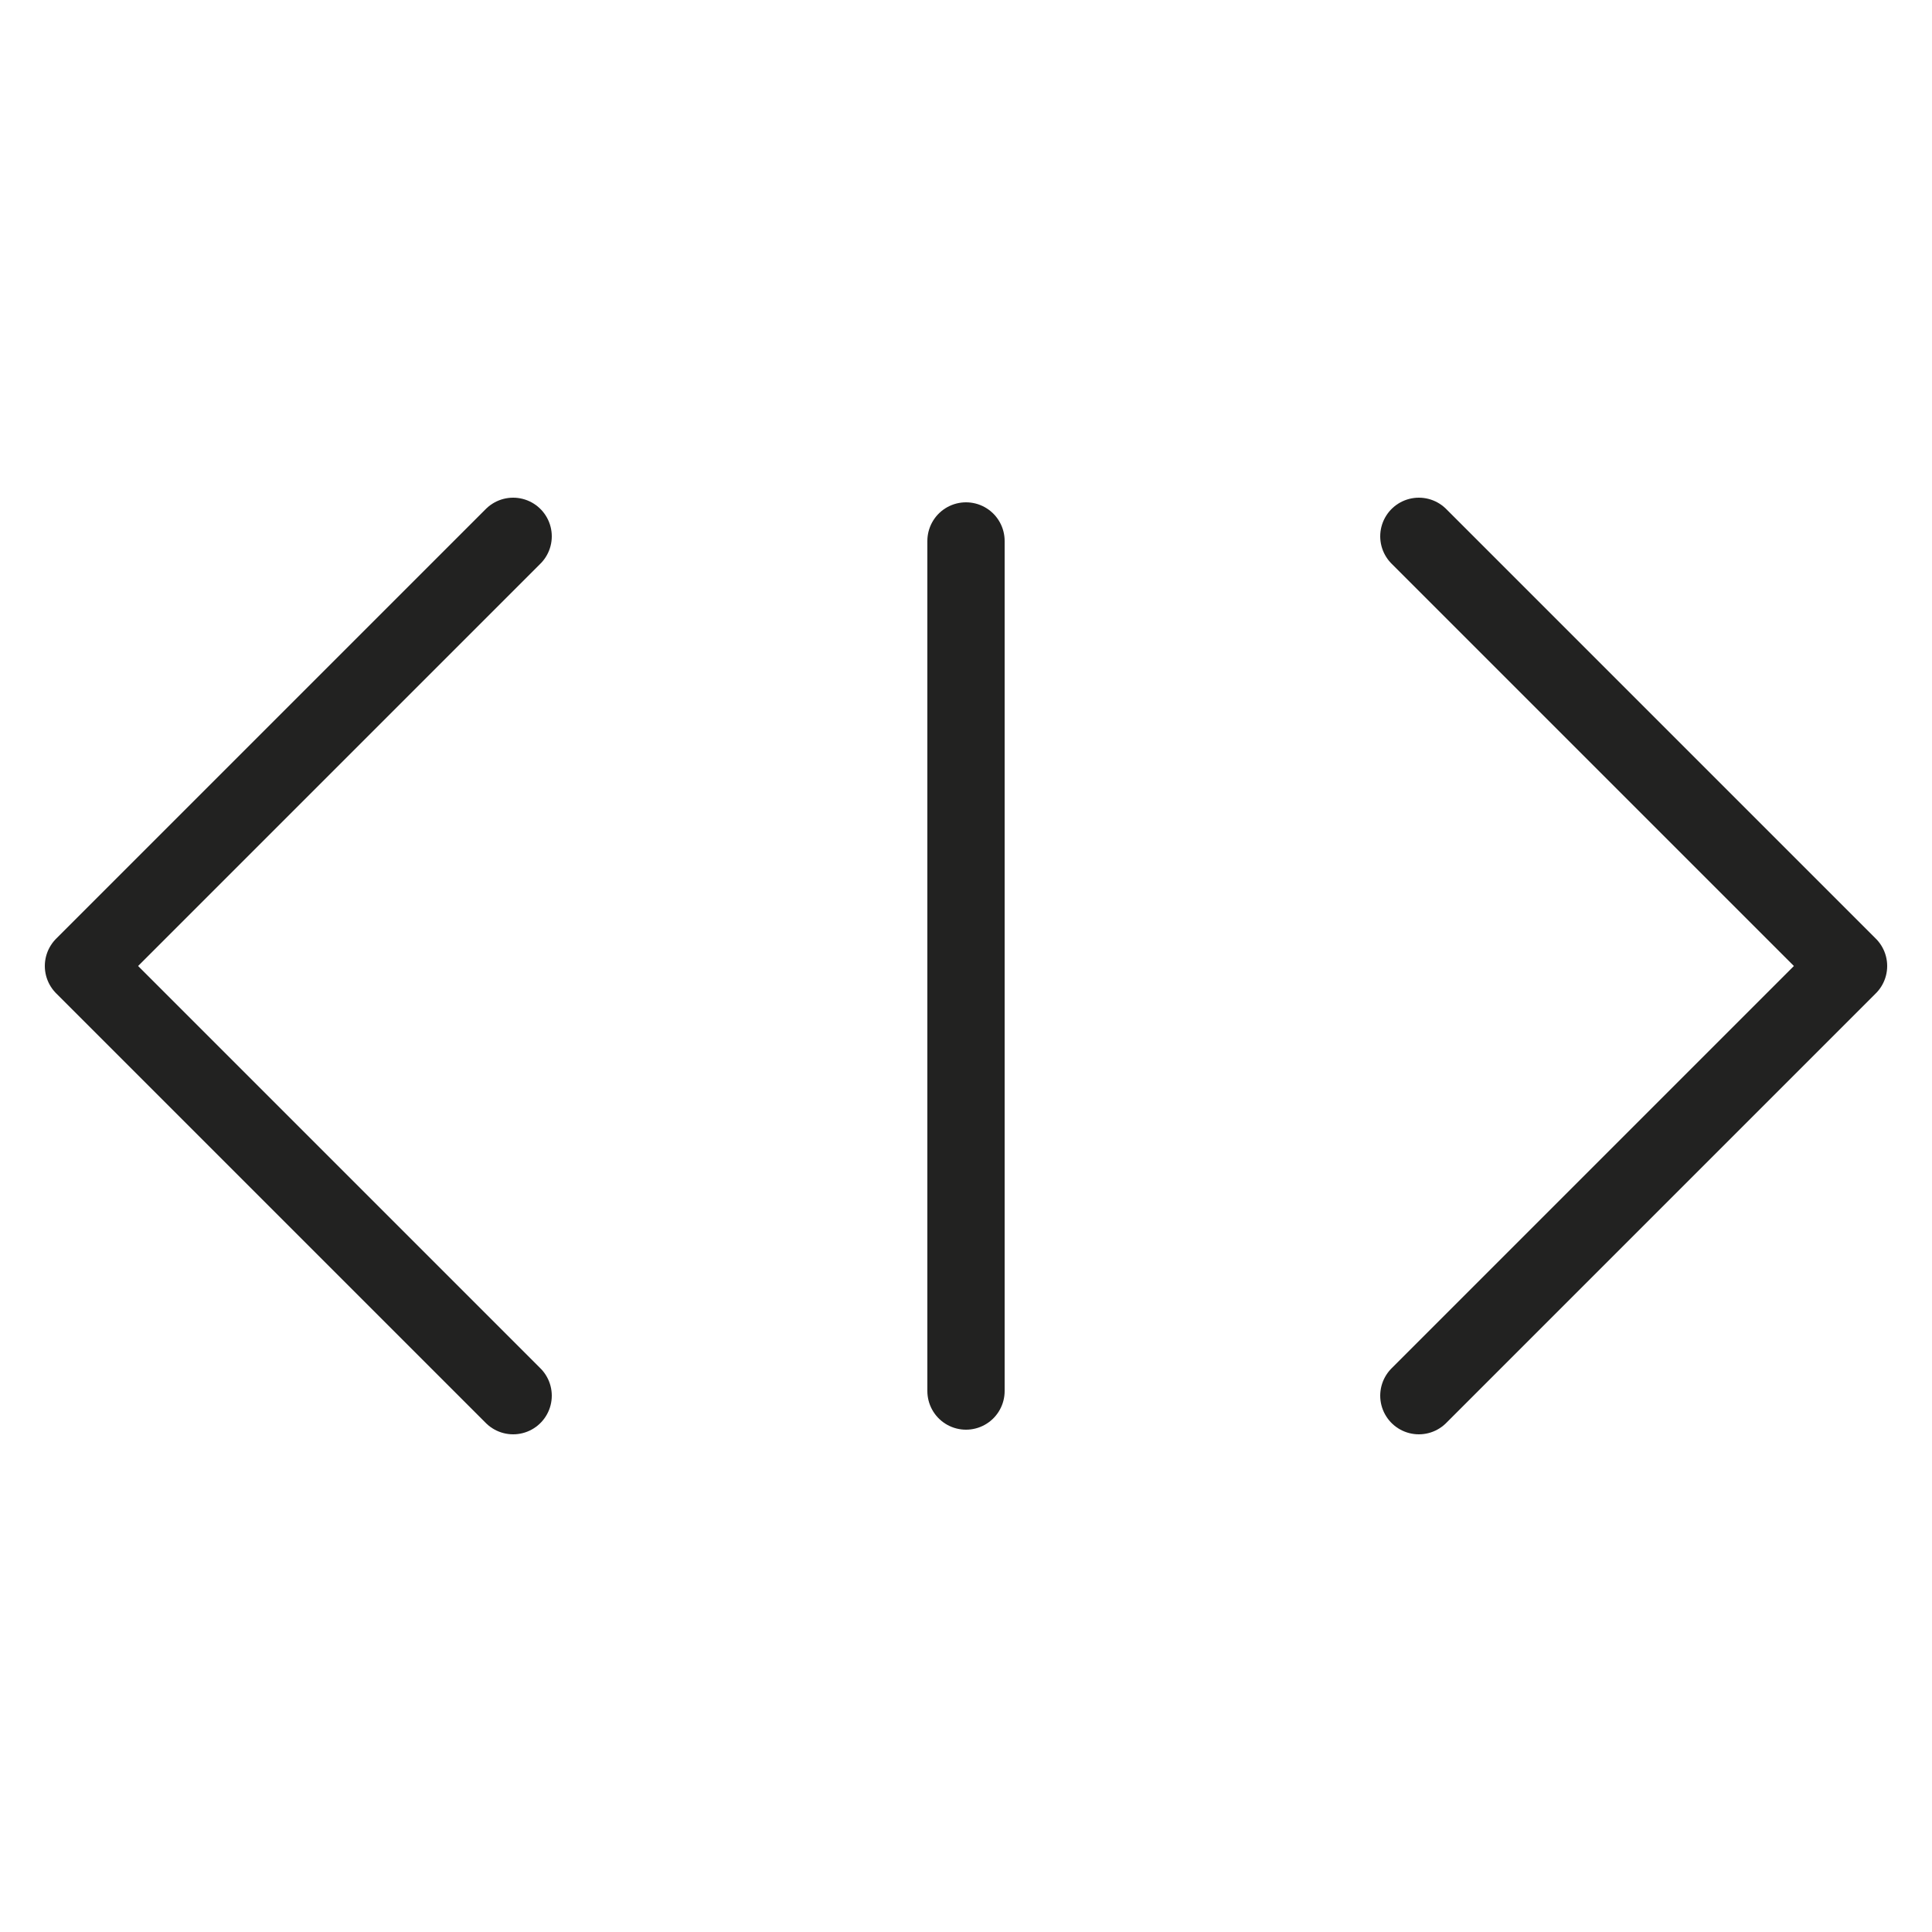 <?xml version="1.0" encoding="UTF-8"?>
<svg width="25px" height="25px" viewBox="0 0 25 25" version="1.1" xmlns="http://www.w3.org/2000/svg" xmlns:xlink="http://www.w3.org/1999/xlink">
    <!-- Generator: Sketch 51.2 (57519) - http://www.bohemiancoding.com/sketch -->
    <title>Icones-01</title>
    <desc>Created with Sketch.</desc>
    <defs></defs>
    <g id="Page-1" stroke="none" stroke-width="1" fill="none" fill-rule="evenodd" stroke-linecap="round" stroke-linejoin="round">
        <g id="Icones-01" transform="translate(12.5, 12.5) rotate(-270) translate(-12.5, -12.5) translate(6, 1)" stroke="#222221">
            <polyline id="Shape" points="12.06 5.64 6.5 0.08 0.94 5.64"></polyline>
            <polyline id="Shape" points="0.94 17.36 6.5 22.92 12.06 17.36"></polyline>
            <path d="M12,11.5 L1,11.5" id="1546d863-bd55-447e-8d55-284c0014b70d"></path>
        </g>
    </g>
</svg>